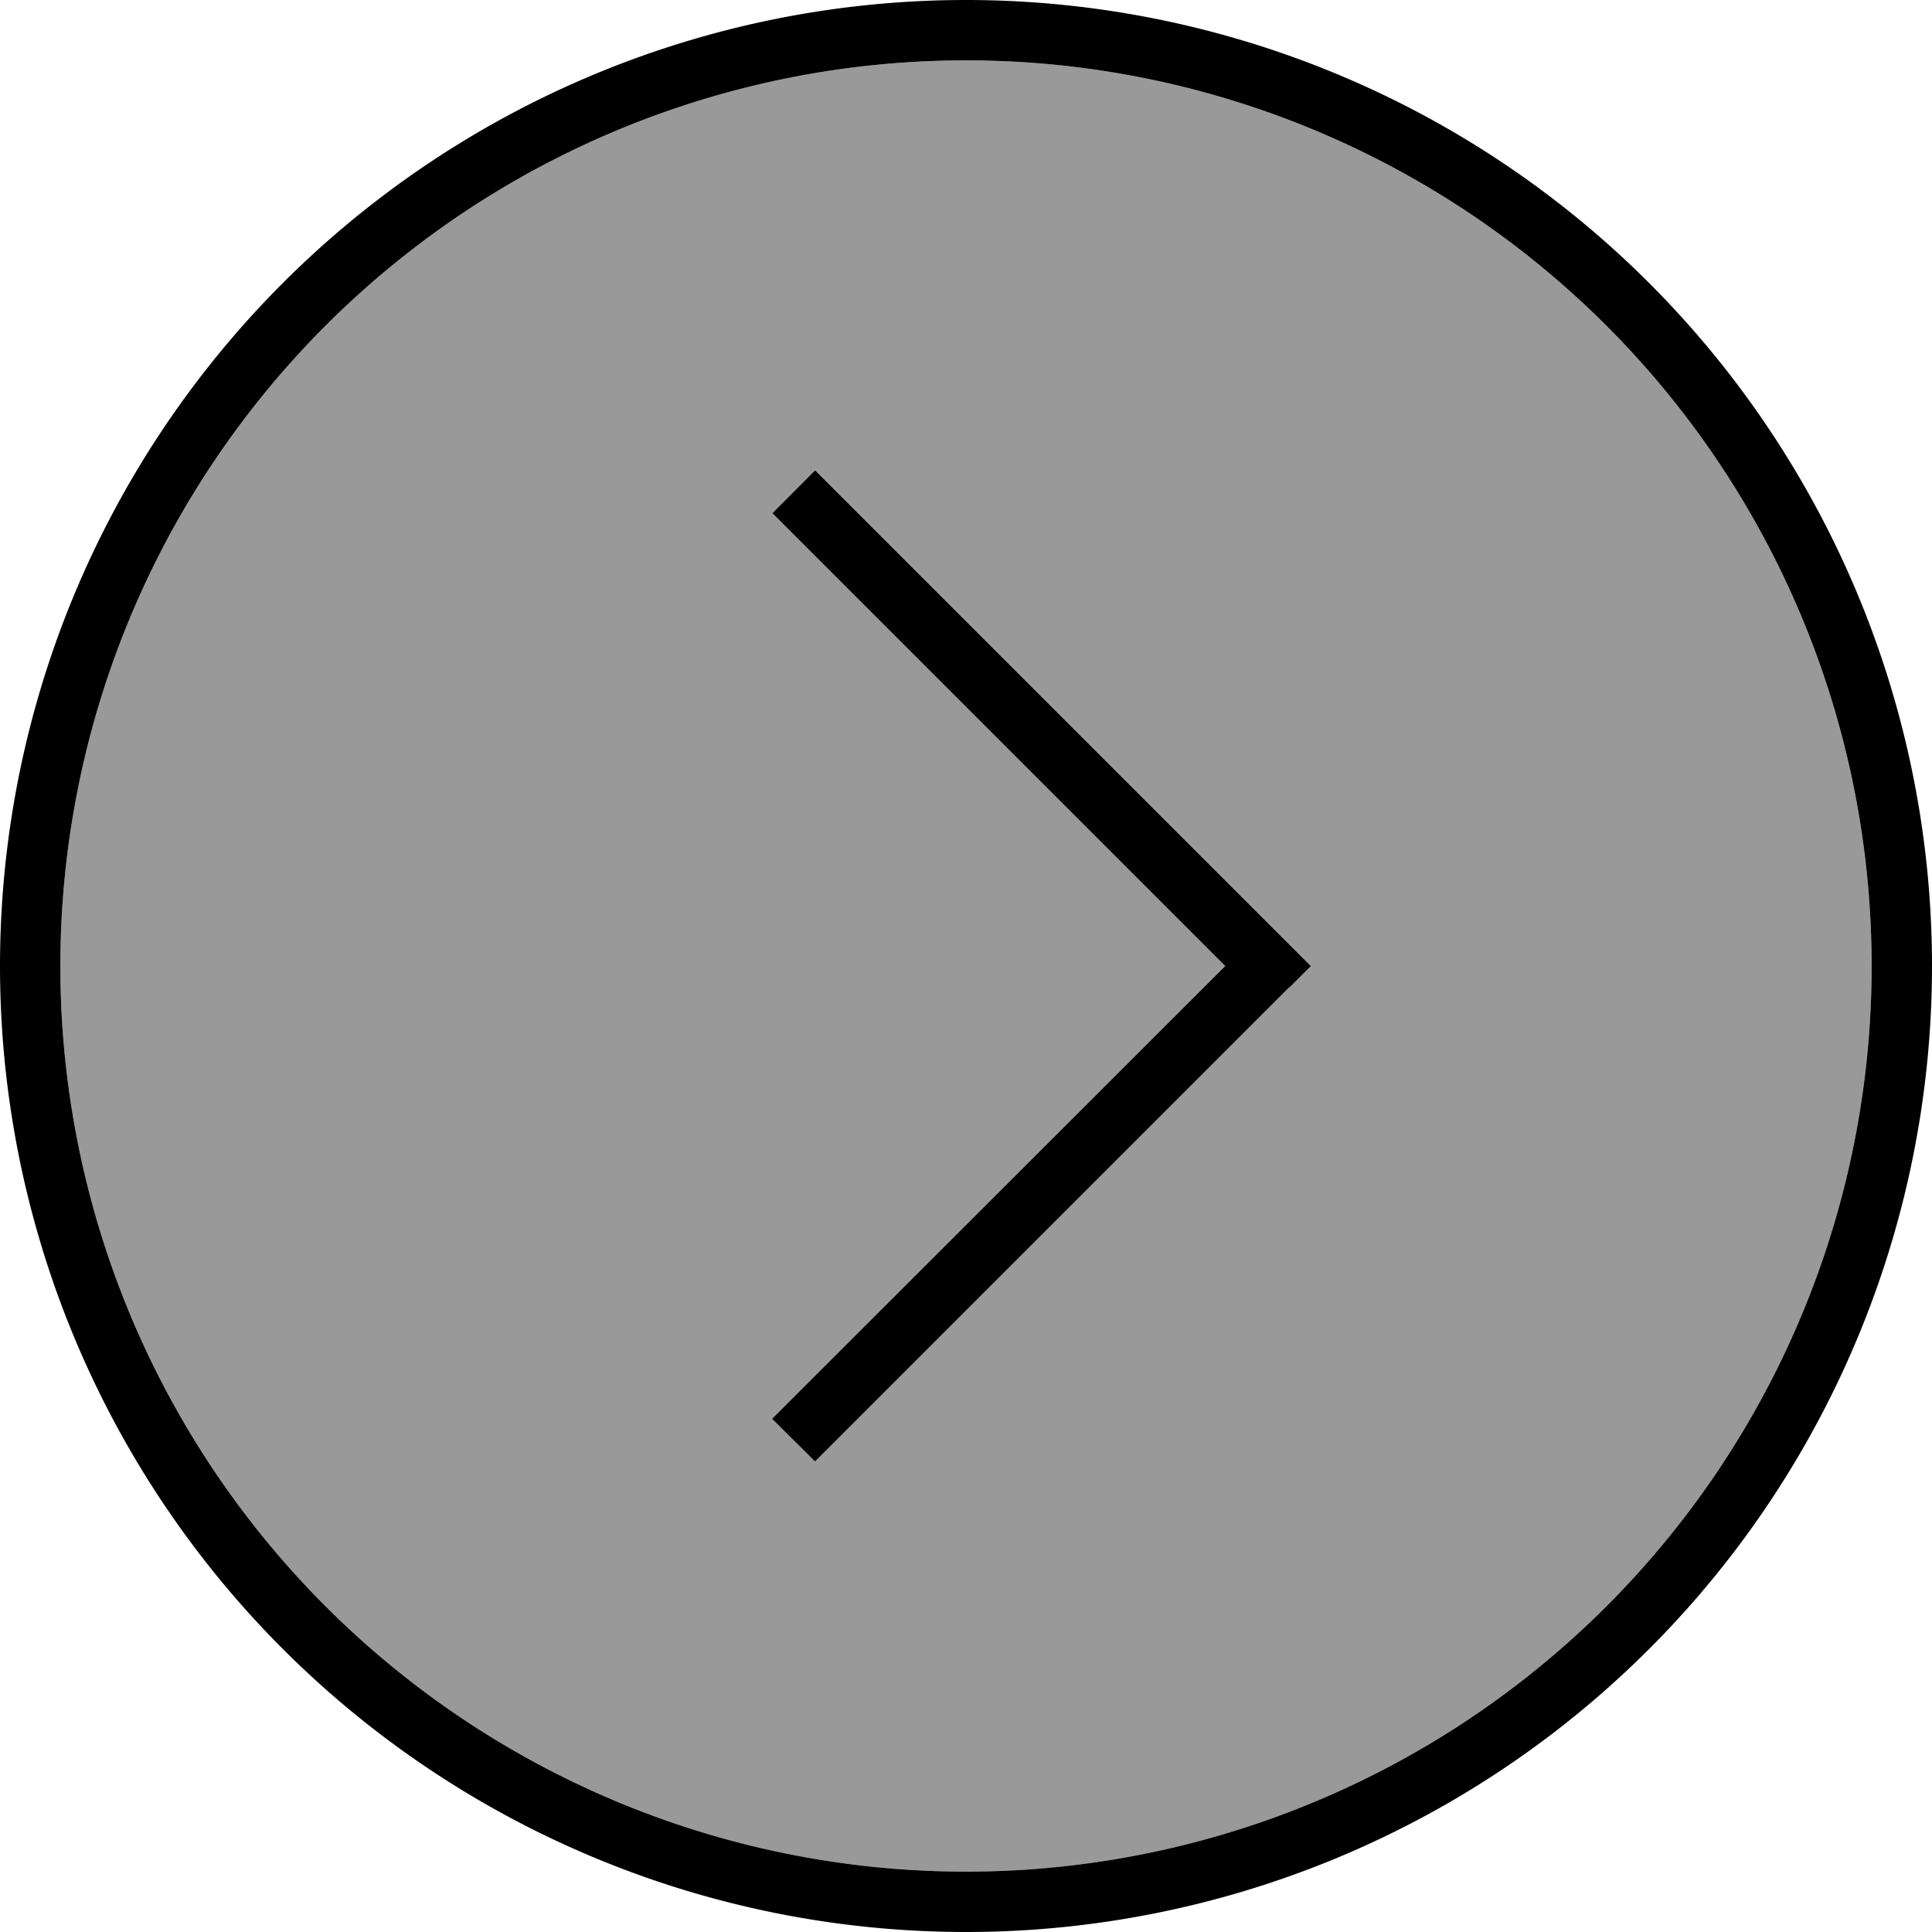 <svg fill="currentColor" xmlns="http://www.w3.org/2000/svg" viewBox="0 0 512 512"><!--! Font Awesome Pro 6.7.2 by @fontawesome - https://fontawesome.com License - https://fontawesome.com/license (Commercial License) Copyright 2024 Fonticons, Inc. --><defs><style>.fa-secondary{opacity:.4}</style></defs><path class="fa-secondary" d="M496 256A240 240 0 1 1 16 256a240 240 0 1 1 480 0zM204.7 136l5.7 5.7L324.7 256 210.3 370.3l-5.7 5.7L216 387.3l5.7-5.7 120-120 5.7-5.7-5.7-5.7-120-120-5.7-5.7L204.7 136z"/><path class="fa-primary" d="M496 256A240 240 0 1 1 16 256a240 240 0 1 1 480 0zM0 256a256 256 0 1 0 512 0A256 256 0 1 0 0 256zm341.7 5.7l5.7-5.7-5.7-5.7-120-120-5.7-5.7L204.7 136l5.7 5.7L324.7 256 210.3 370.3l-5.7 5.7L216 387.3l5.7-5.7 120-120z"/></svg>
